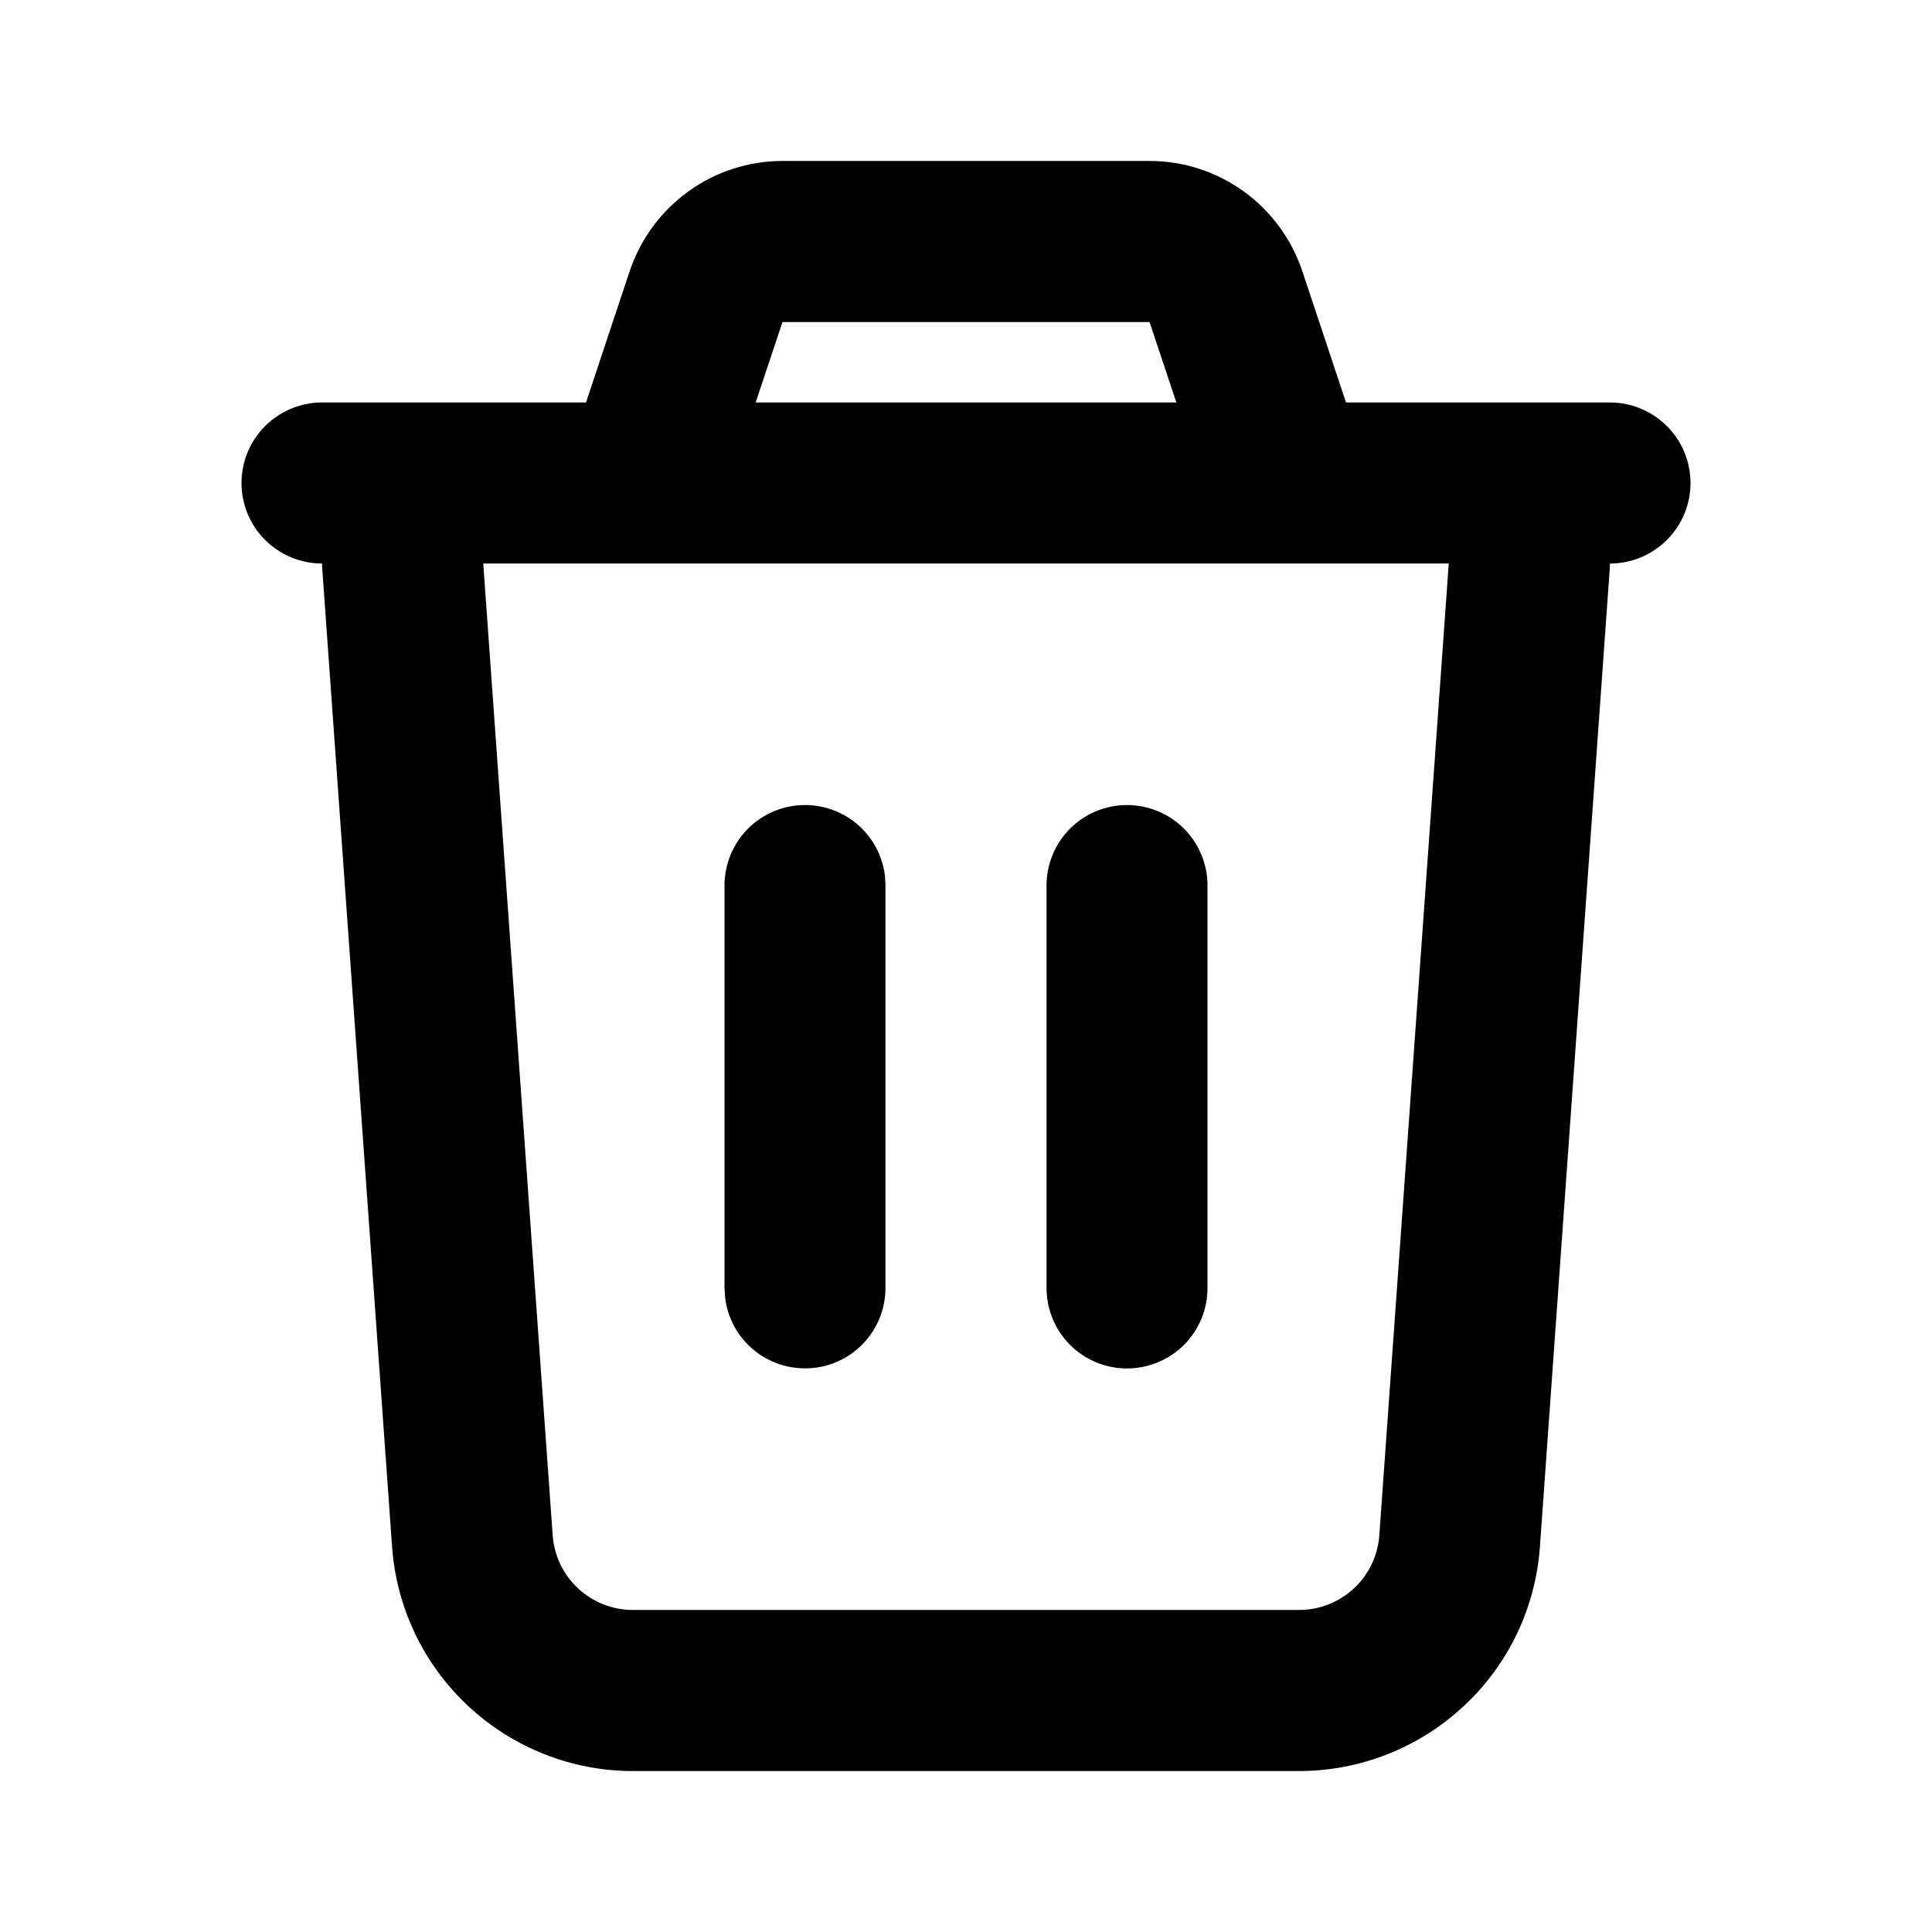 <svg
   width="16"
   height="16"
   viewBox="0 0 16 16"
>
<path
    id="Vector"
    d="M9.52 1.333C9.8 1.333 10.073 1.421 10.3 1.585C10.527 1.749 10.696 1.98 10.785 2.245L11.147 3.333H13.333C13.51 3.333 13.68 3.404 13.805 3.529C13.93 3.654 14 3.823 14 4C14 4.177 13.93 4.346 13.805 4.471C13.68 4.596 13.51 4.667 13.333 4.667L13.331 4.714L12.753 12.809C12.717 13.314 12.492 13.786 12.121 14.13C11.751 14.475 11.264 14.667 10.759 14.667H5.241C4.736 14.667 4.249 14.475 3.879 14.13C3.509 13.786 3.283 13.314 3.247 12.809L2.669 4.713C2.667 4.698 2.667 4.682 2.667 4.667C2.49 4.667 2.32 4.596 2.195 4.471C2.07 4.346 2 4.177 2 4C2 3.823 2.07 3.654 2.195 3.529C2.32 3.404 2.49 3.333 2.667 3.333H4.853L5.215 2.245C5.304 1.98 5.474 1.749 5.701 1.585C5.928 1.421 6.201 1.333 6.481 1.333H9.52ZM11.998 4.667H4.002L4.577 12.714C4.589 12.882 4.664 13.04 4.787 13.154C4.91 13.269 5.073 13.333 5.241 13.333H10.759C10.927 13.333 11.089 13.269 11.213 13.154C11.336 13.04 11.411 12.882 11.423 12.714L11.998 4.667ZM6.667 6.667C6.83 6.667 6.988 6.727 7.11 6.835C7.232 6.944 7.31 7.093 7.329 7.255L7.333 7.333V10.667C7.333 10.837 7.268 11 7.151 11.124C7.035 11.247 6.875 11.322 6.706 11.331C6.536 11.341 6.369 11.286 6.239 11.177C6.108 11.068 6.025 10.913 6.005 10.745L6 10.667V7.333C6 7.157 6.07 6.987 6.195 6.862C6.32 6.737 6.49 6.667 6.667 6.667ZM9.333 6.667C9.51 6.667 9.68 6.737 9.805 6.862C9.93 6.987 10 7.157 10 7.333V10.667C10 10.844 9.93 11.013 9.805 11.138C9.68 11.263 9.51 11.333 9.333 11.333C9.157 11.333 8.987 11.263 8.862 11.138C8.737 11.013 8.667 10.844 8.667 10.667V7.333C8.667 7.157 8.737 6.987 8.862 6.862C8.987 6.737 9.157 6.667 9.333 6.667ZM9.52 2.667H6.48L6.258 3.333H9.742L9.52 2.667Z"
/>
</svg>
